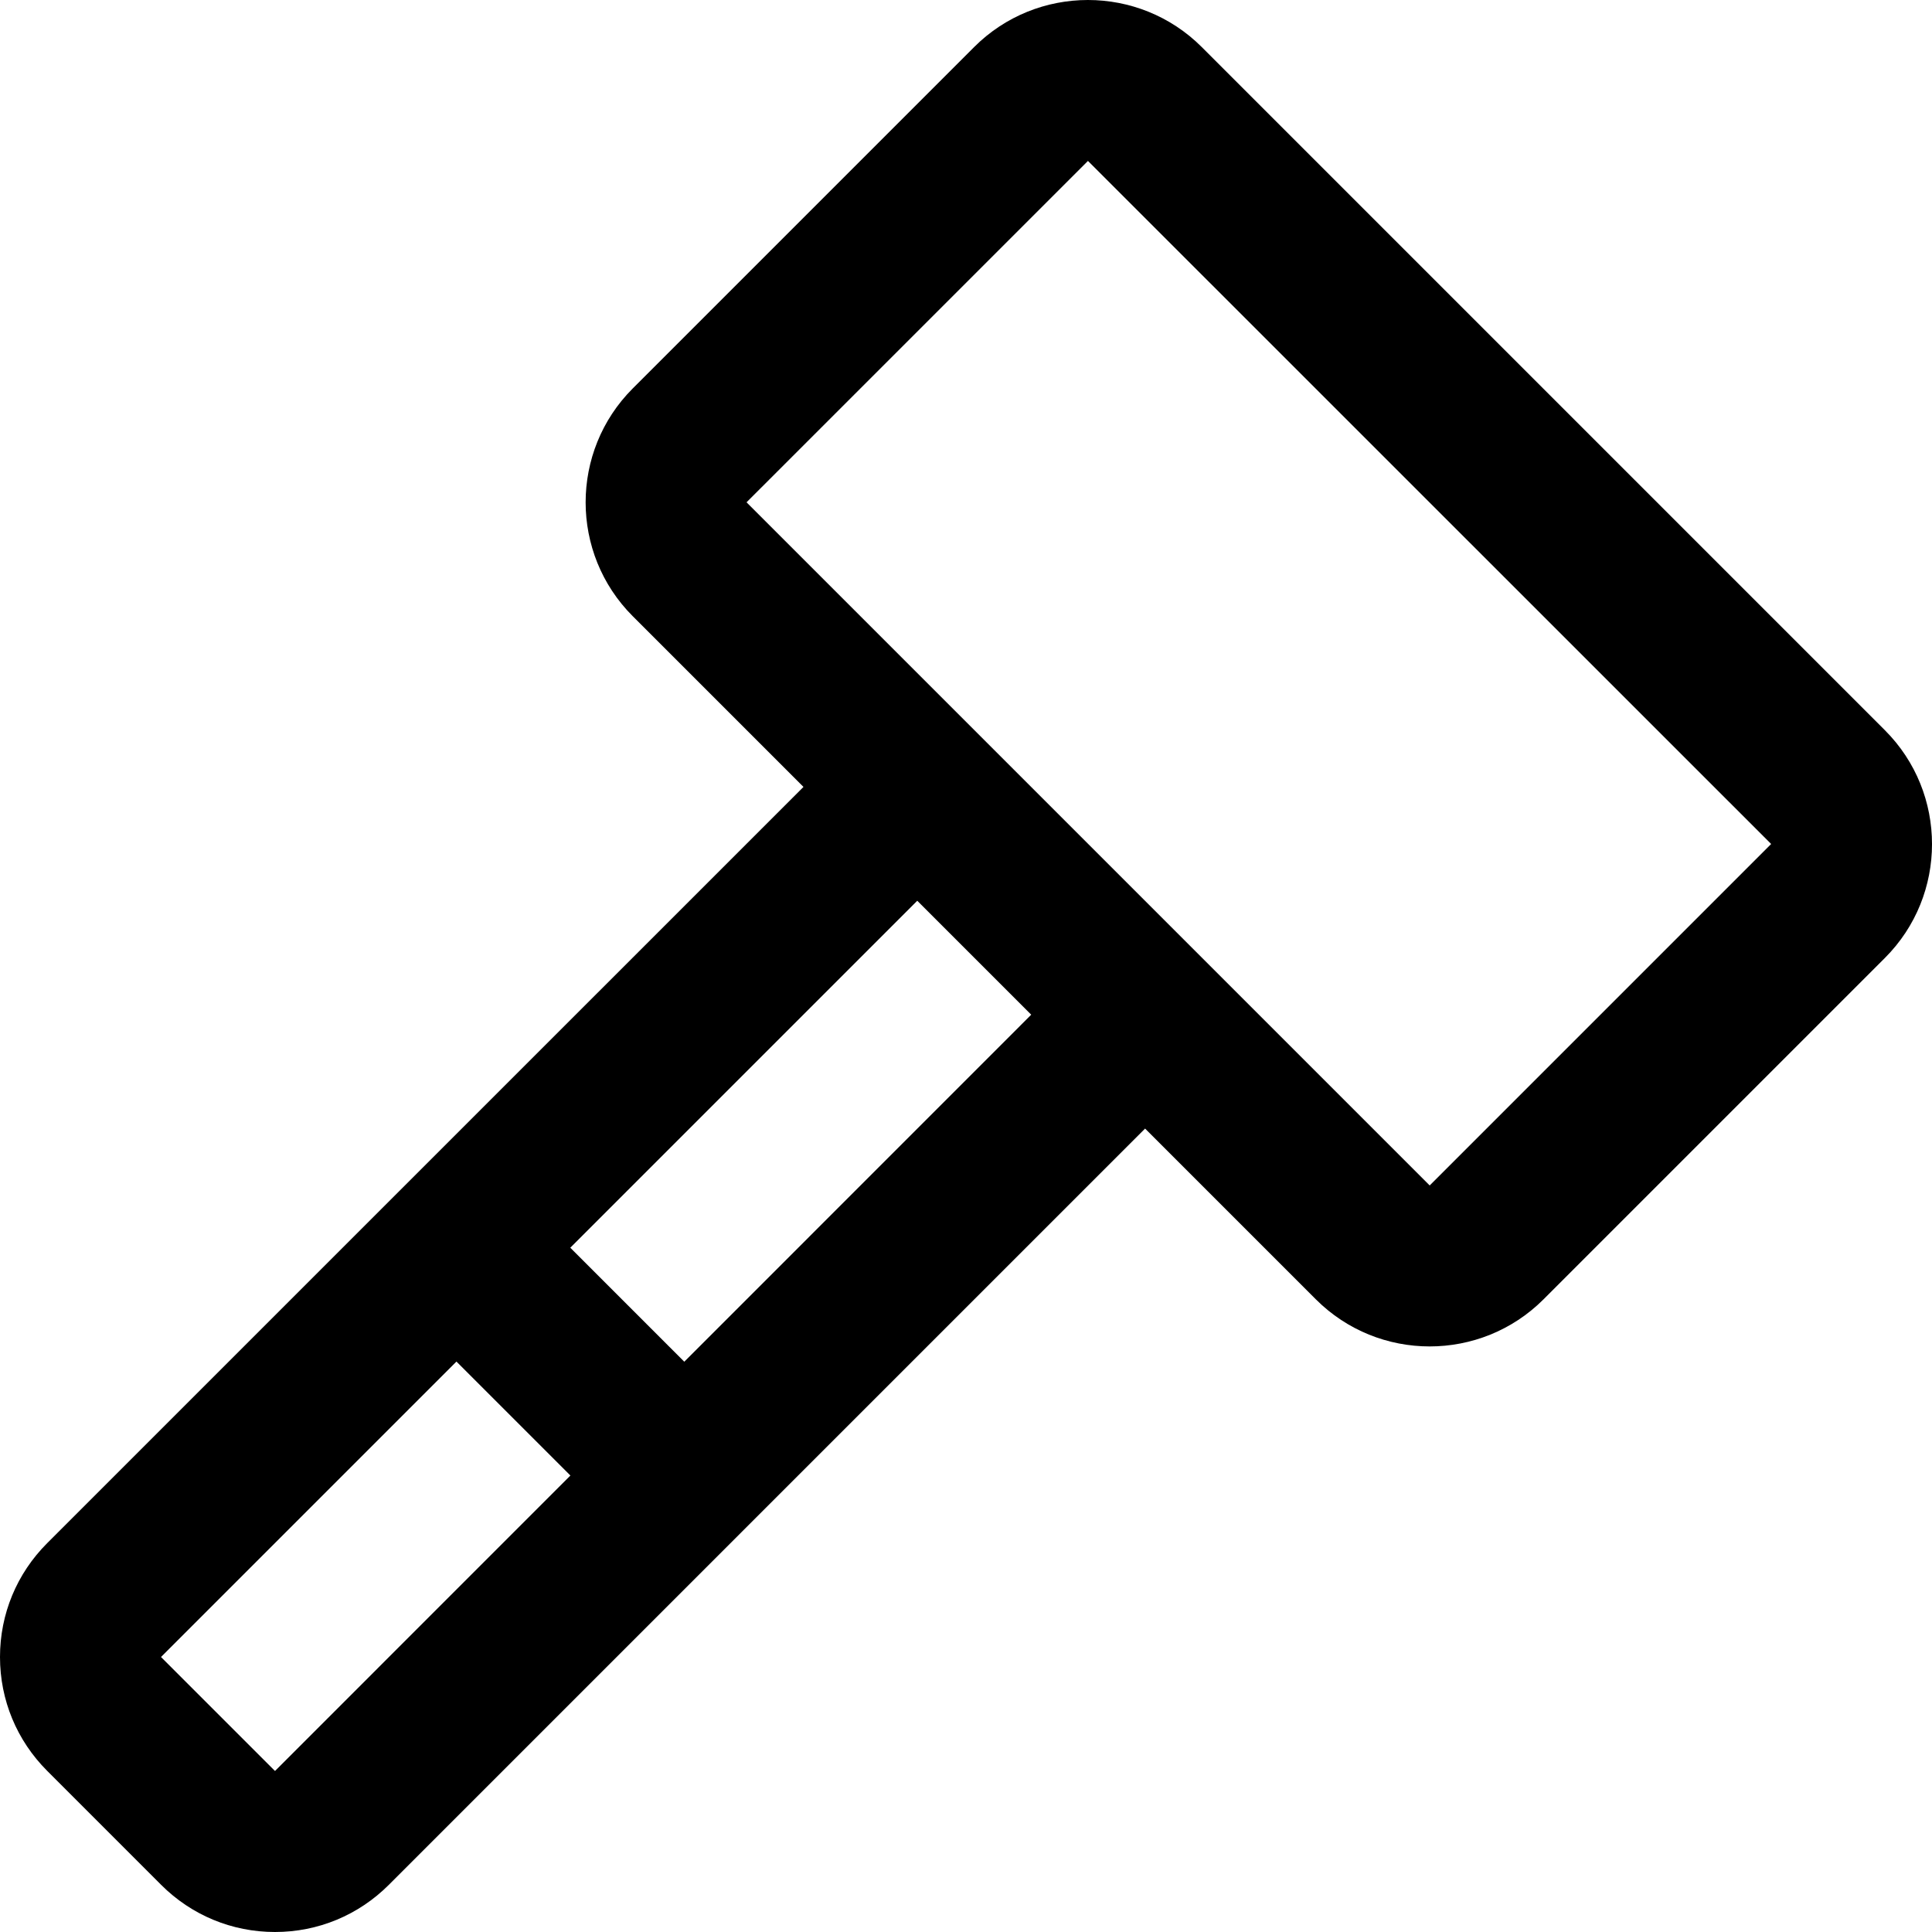 <svg height="383.984pt" viewBox="0 0 383.984 383.984" width="383.984pt" xmlns="http://www.w3.org/2000/svg"><path d="m32.023 374.609c6.039 6.039 14.082 9.375 22.633 9.375s16.582-3.336 22.625-9.375l70.016-70.016c.008-.008.016-.008.023-.02.008-.008.008-.016.016-.023l80.25-80.246 33.934 33.934c6.242 6.242 14.434 9.363 22.625 9.363 8.191 0 16.391-3.121 22.633-9.363l67.848-67.848c12.48-12.48 12.48-32.773 0-45.254l-135.77-135.777c-12.48-12.48-32.785-12.48-45.254 0l-67.848 67.848c-12.48 12.48-12.48 32.777 0 45.258l33.934 33.934-80.262 80.258c-.012.008-.02.008-.027.016-.008.008-.008.016-.016.023l-70.008 70.008c-6.039 6.039-9.375 14.082-9.375 22.625s3.336 16.582 9.375 22.625zm184.207-342.625 135.785 135.758-67.863 67.867-135.777-135.777zm-80.23 238.656-22.656-22.656 68.961-68.961 22.648 22.648zm-45.281-.031 22.648 22.648-58.711 58.727-22.656-22.656zm0 0"/></svg>